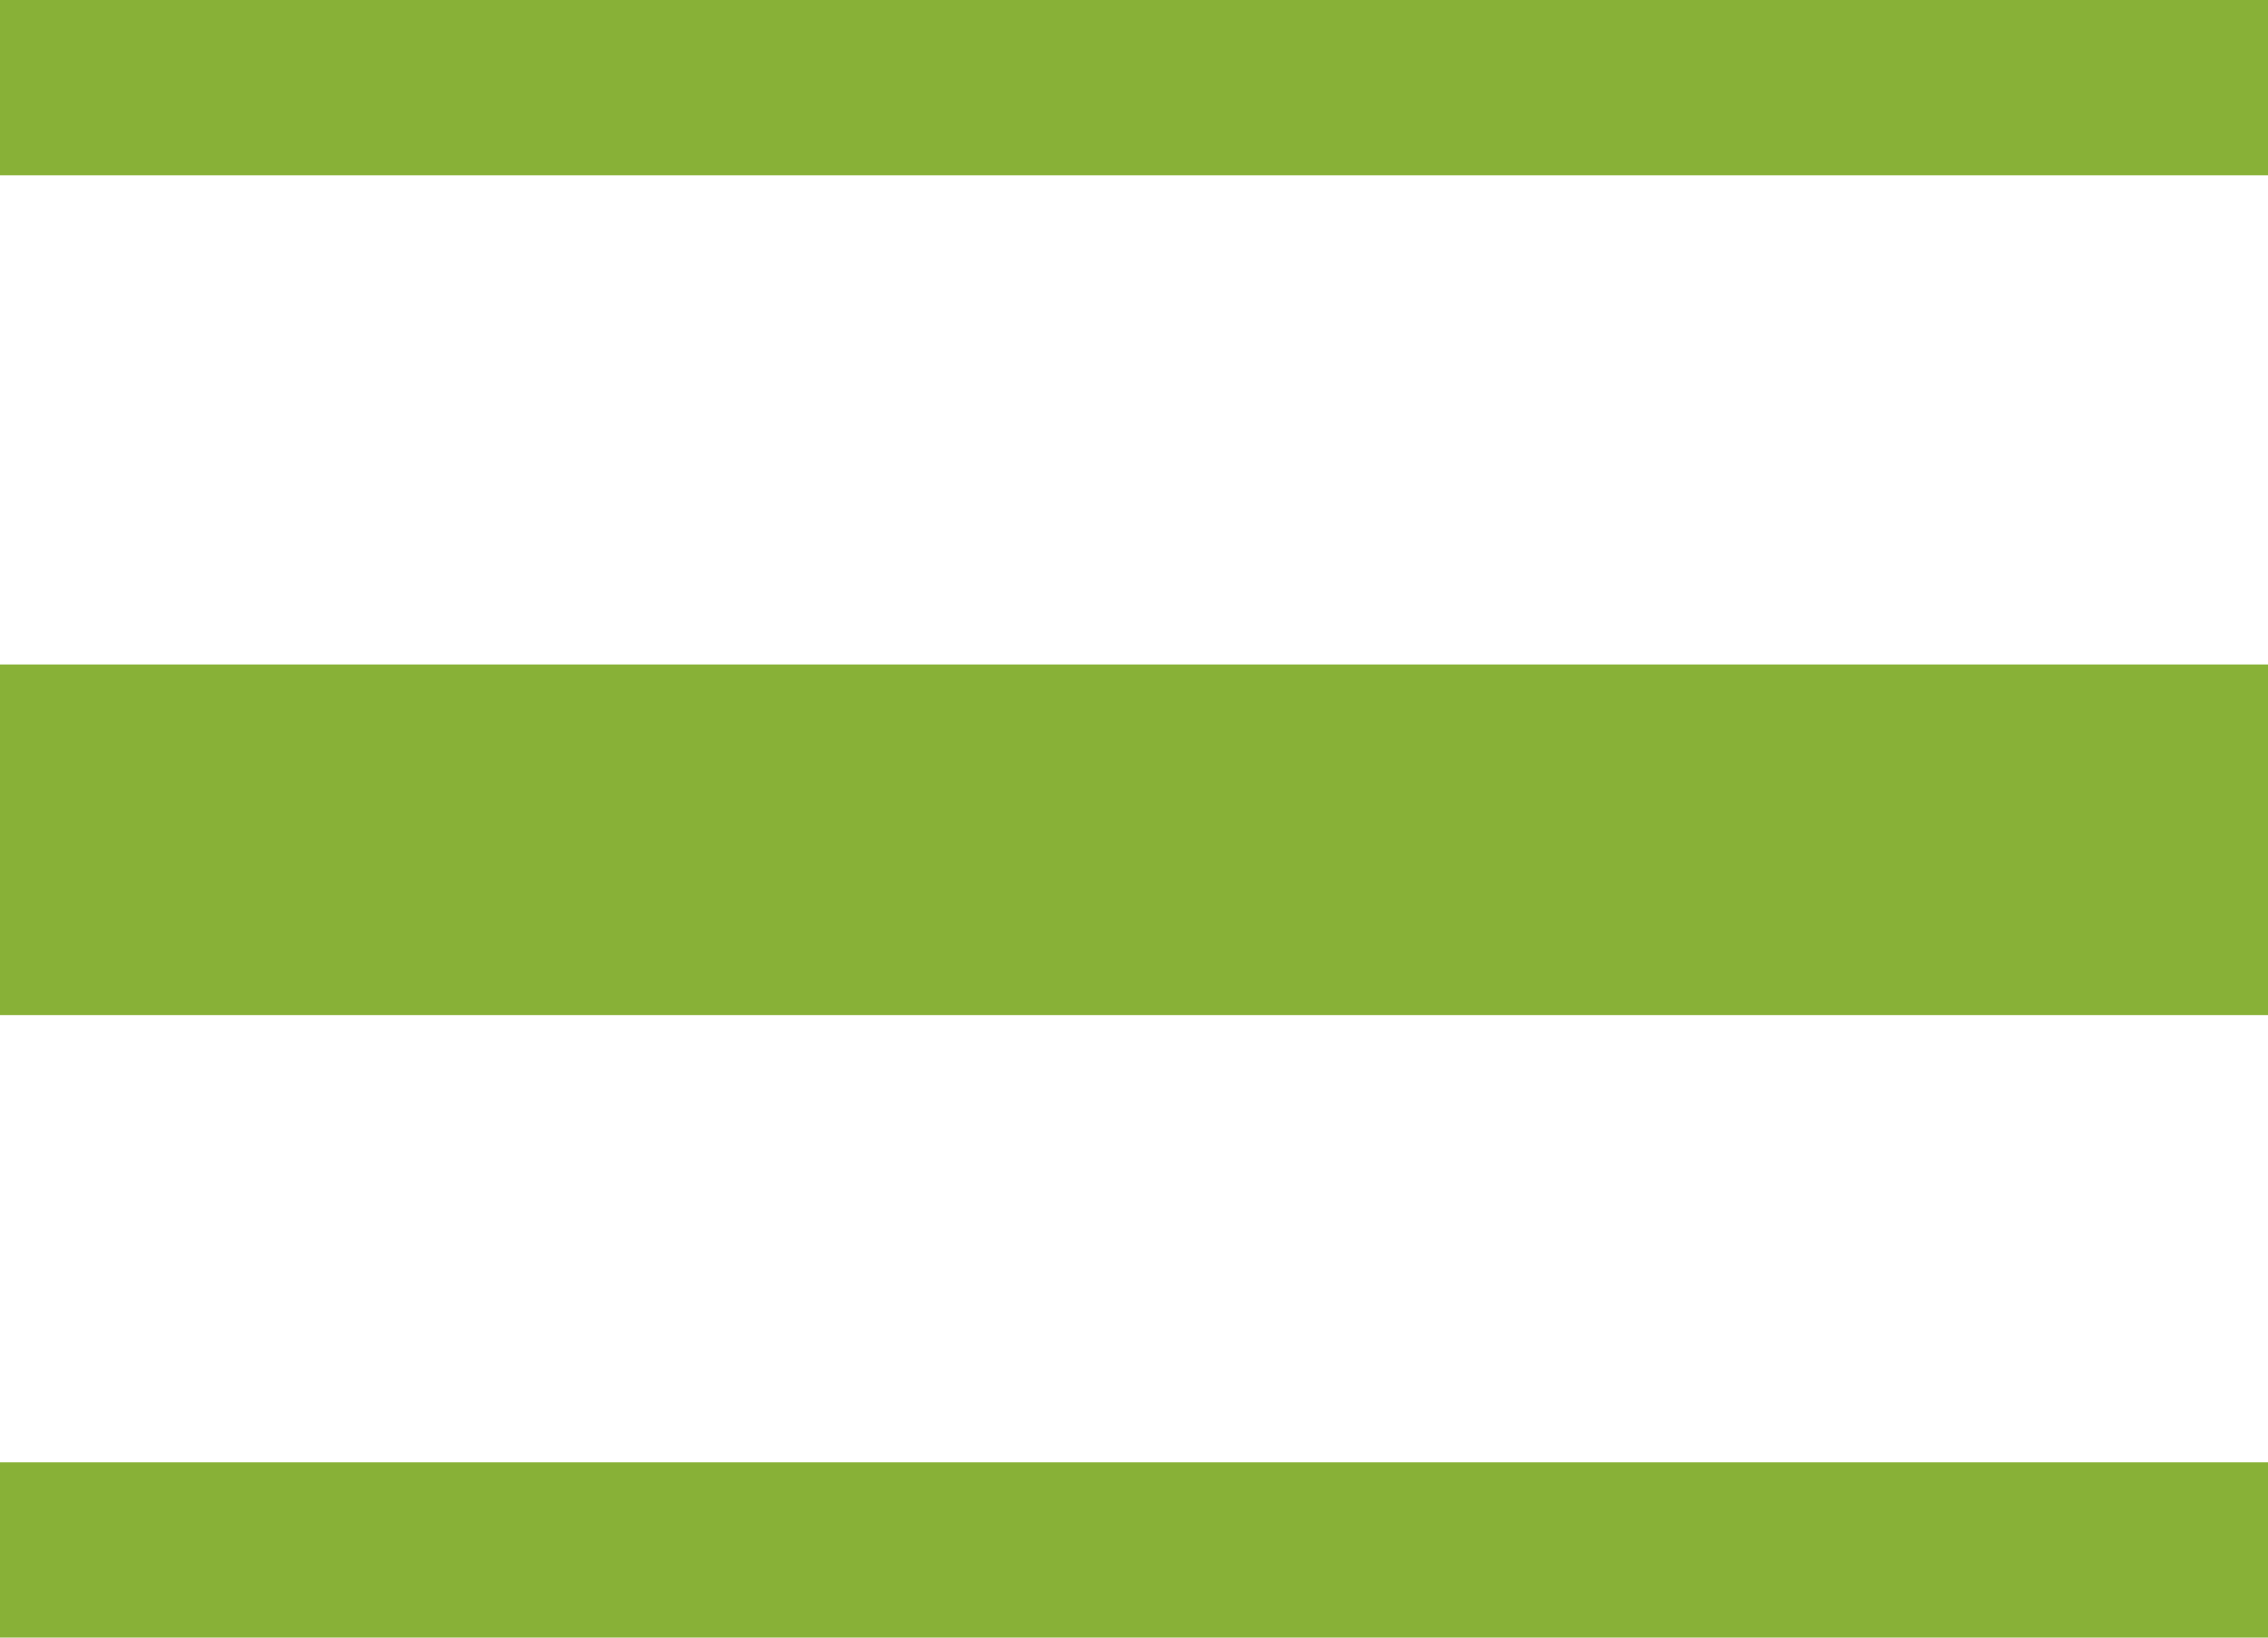 <?xml version="1.0" encoding="utf-8"?>
<!-- Generator: Adobe Illustrator 19.0.0, SVG Export Plug-In . SVG Version: 6.00 Build 0)  -->
<svg version="1.1" id="Capa_1" xmlns="http://www.w3.org/2000/svg" xmlns:xlink="http://www.w3.org/1999/xlink" x="0px" y="0px"
	 viewBox="0 0 5.4 3.9" style="enable-background:new 0 0 5.4 3.9;" xml:space="preserve">
<style type="text/css">
	.st0{fill:none;stroke:#88B137;stroke-width:0.835;stroke-miterlimit:10;}
</style>
<g id="XMLID_382_">
	<line id="XMLID_796_" class="st0" x1="0" y1="0" x2="5.4" y2="0"/>
	<line id="XMLID_797_" class="st0" x1="0" y1="2" x2="5.4" y2="2"/>
	<line id="XMLID_798_" class="st0" x1="0" y1="3.9" x2="5.4" y2="3.9"/>
</g>
</svg>
